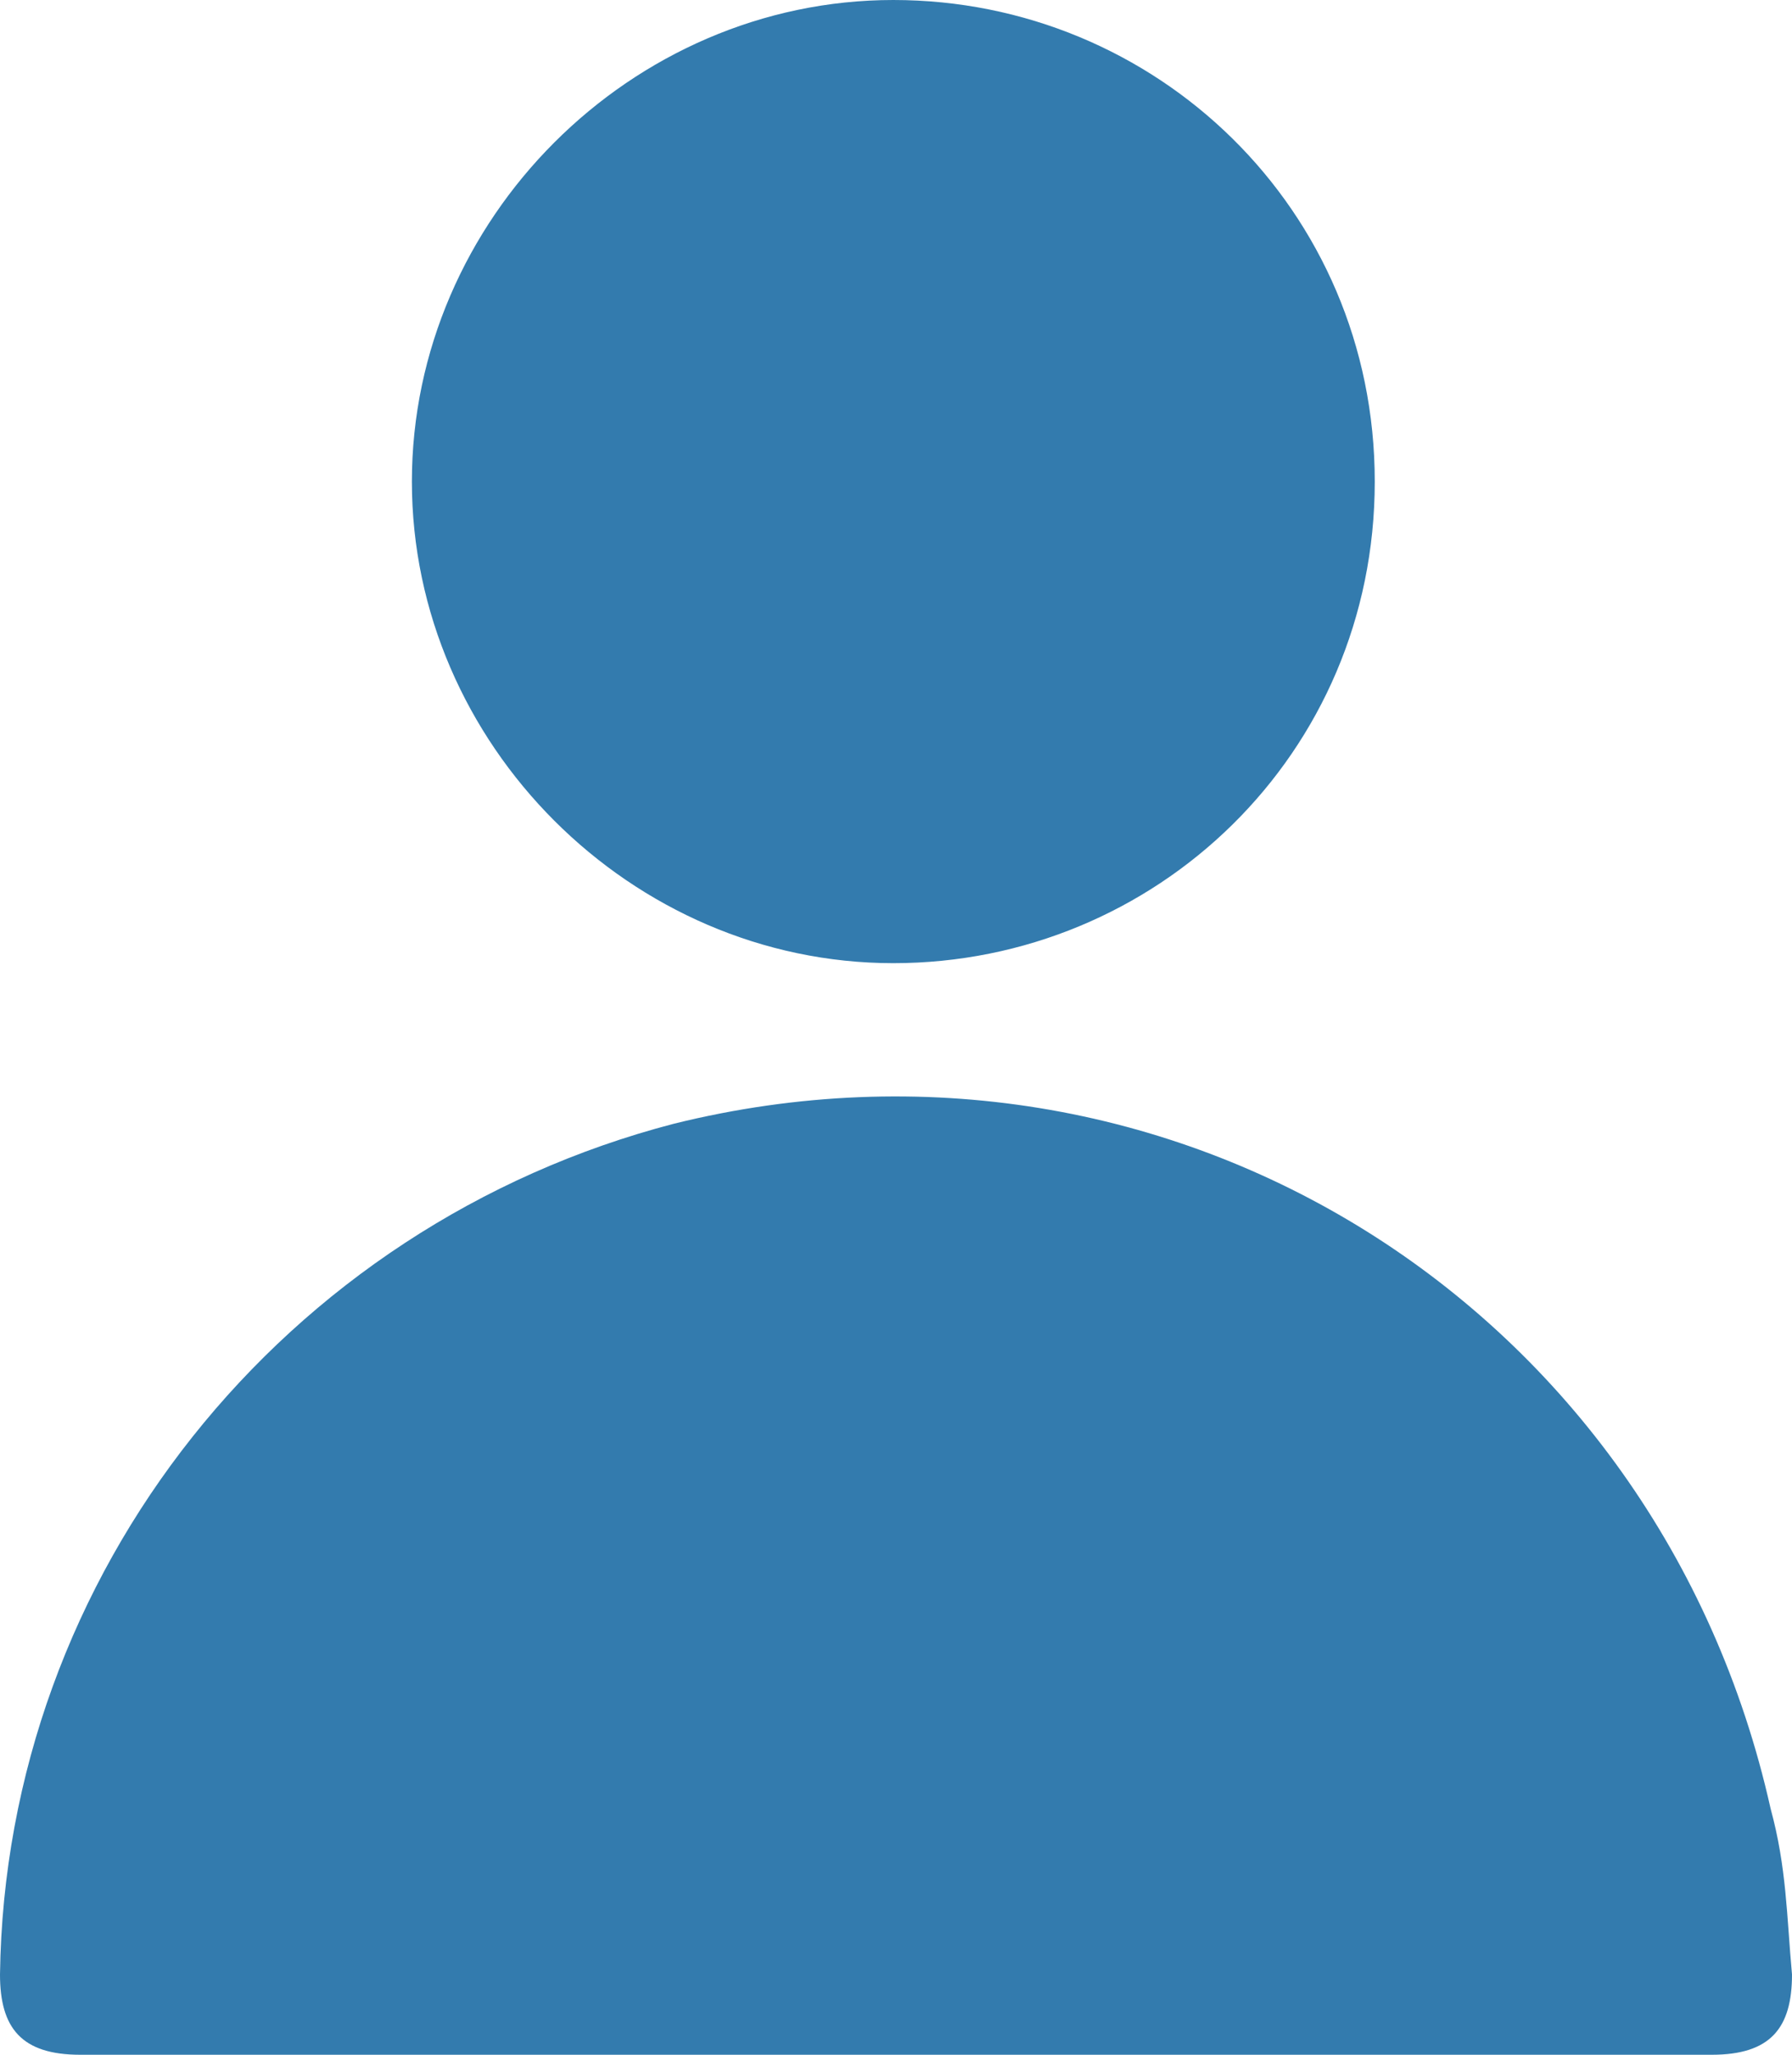 <?xml version="1.0" encoding="UTF-8"?>
<svg id="Layer_1" data-name="Layer 1" xmlns="http://www.w3.org/2000/svg" viewBox="0 0 33.5 38.4">
  <path d="m16.7,38.4H1.5c-1.1,0-1.5-.5-1.5-1.5.1-7.5,5.3-14,12.6-15.9,9.3-2.3,18.4,3.4,20.5,12.8.3,1.1.3,2,.4,3.1,0,1-.4,1.5-1.5,1.5h-15.3Z" fill="#337bae" stroke-width="0"/>
  <path d="m16.7,0c4.9,0,9,3.9,9,9s-4.1,9-9,9S7.7,13.9,7.7,9,11.8,0,16.7,0Z" fill="#337bae" stroke-width="0"/>
</svg>